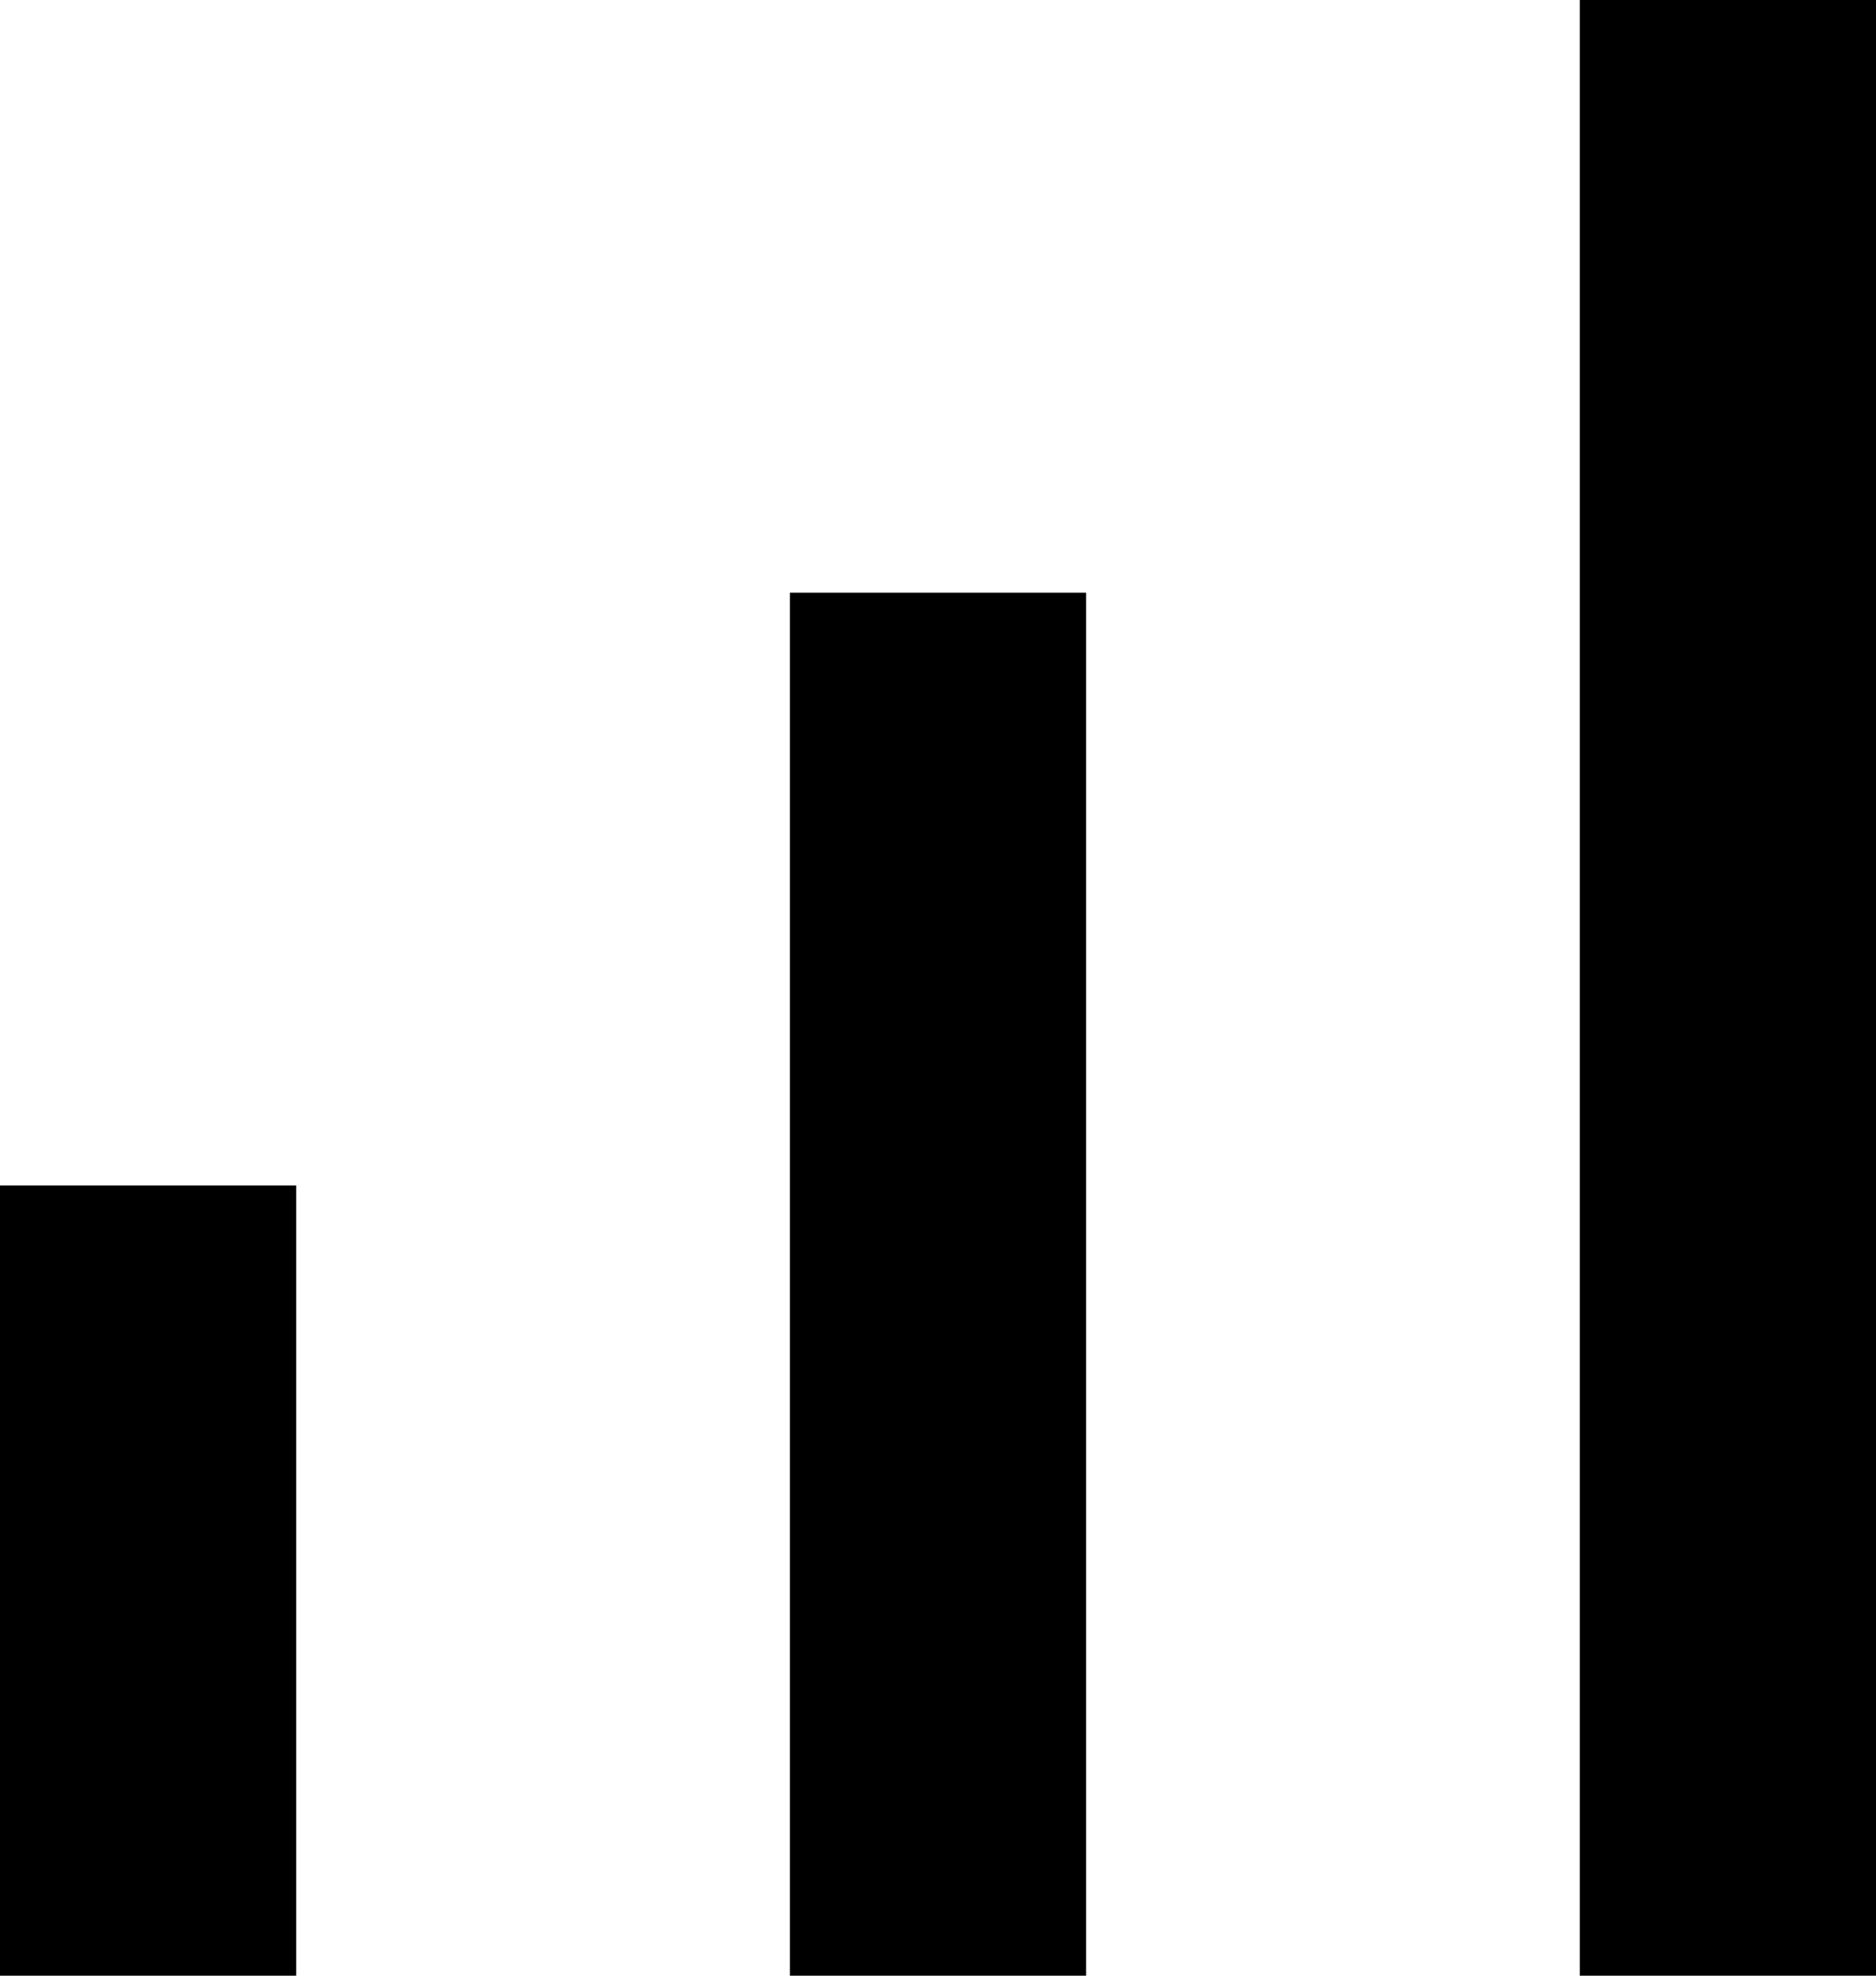 <svg xmlns="http://www.w3.org/2000/svg" viewBox="0 0 304 320">
    <path d="M 304 0 L 304 24 L 304 296 L 304 320 L 256 320 L 256 296 L 256 24 L 256 0 L 304 0 L 304 0 Z M 176 96 L 176 120 L 176 296 L 176 320 L 128 320 L 128 296 L 128 120 L 128 96 L 176 96 L 176 96 Z M 48 192 L 48 216 L 48 296 L 48 320 L 0 320 L 0 296 L 0 216 L 0 192 L 48 192 L 48 192 Z"/>
</svg>
